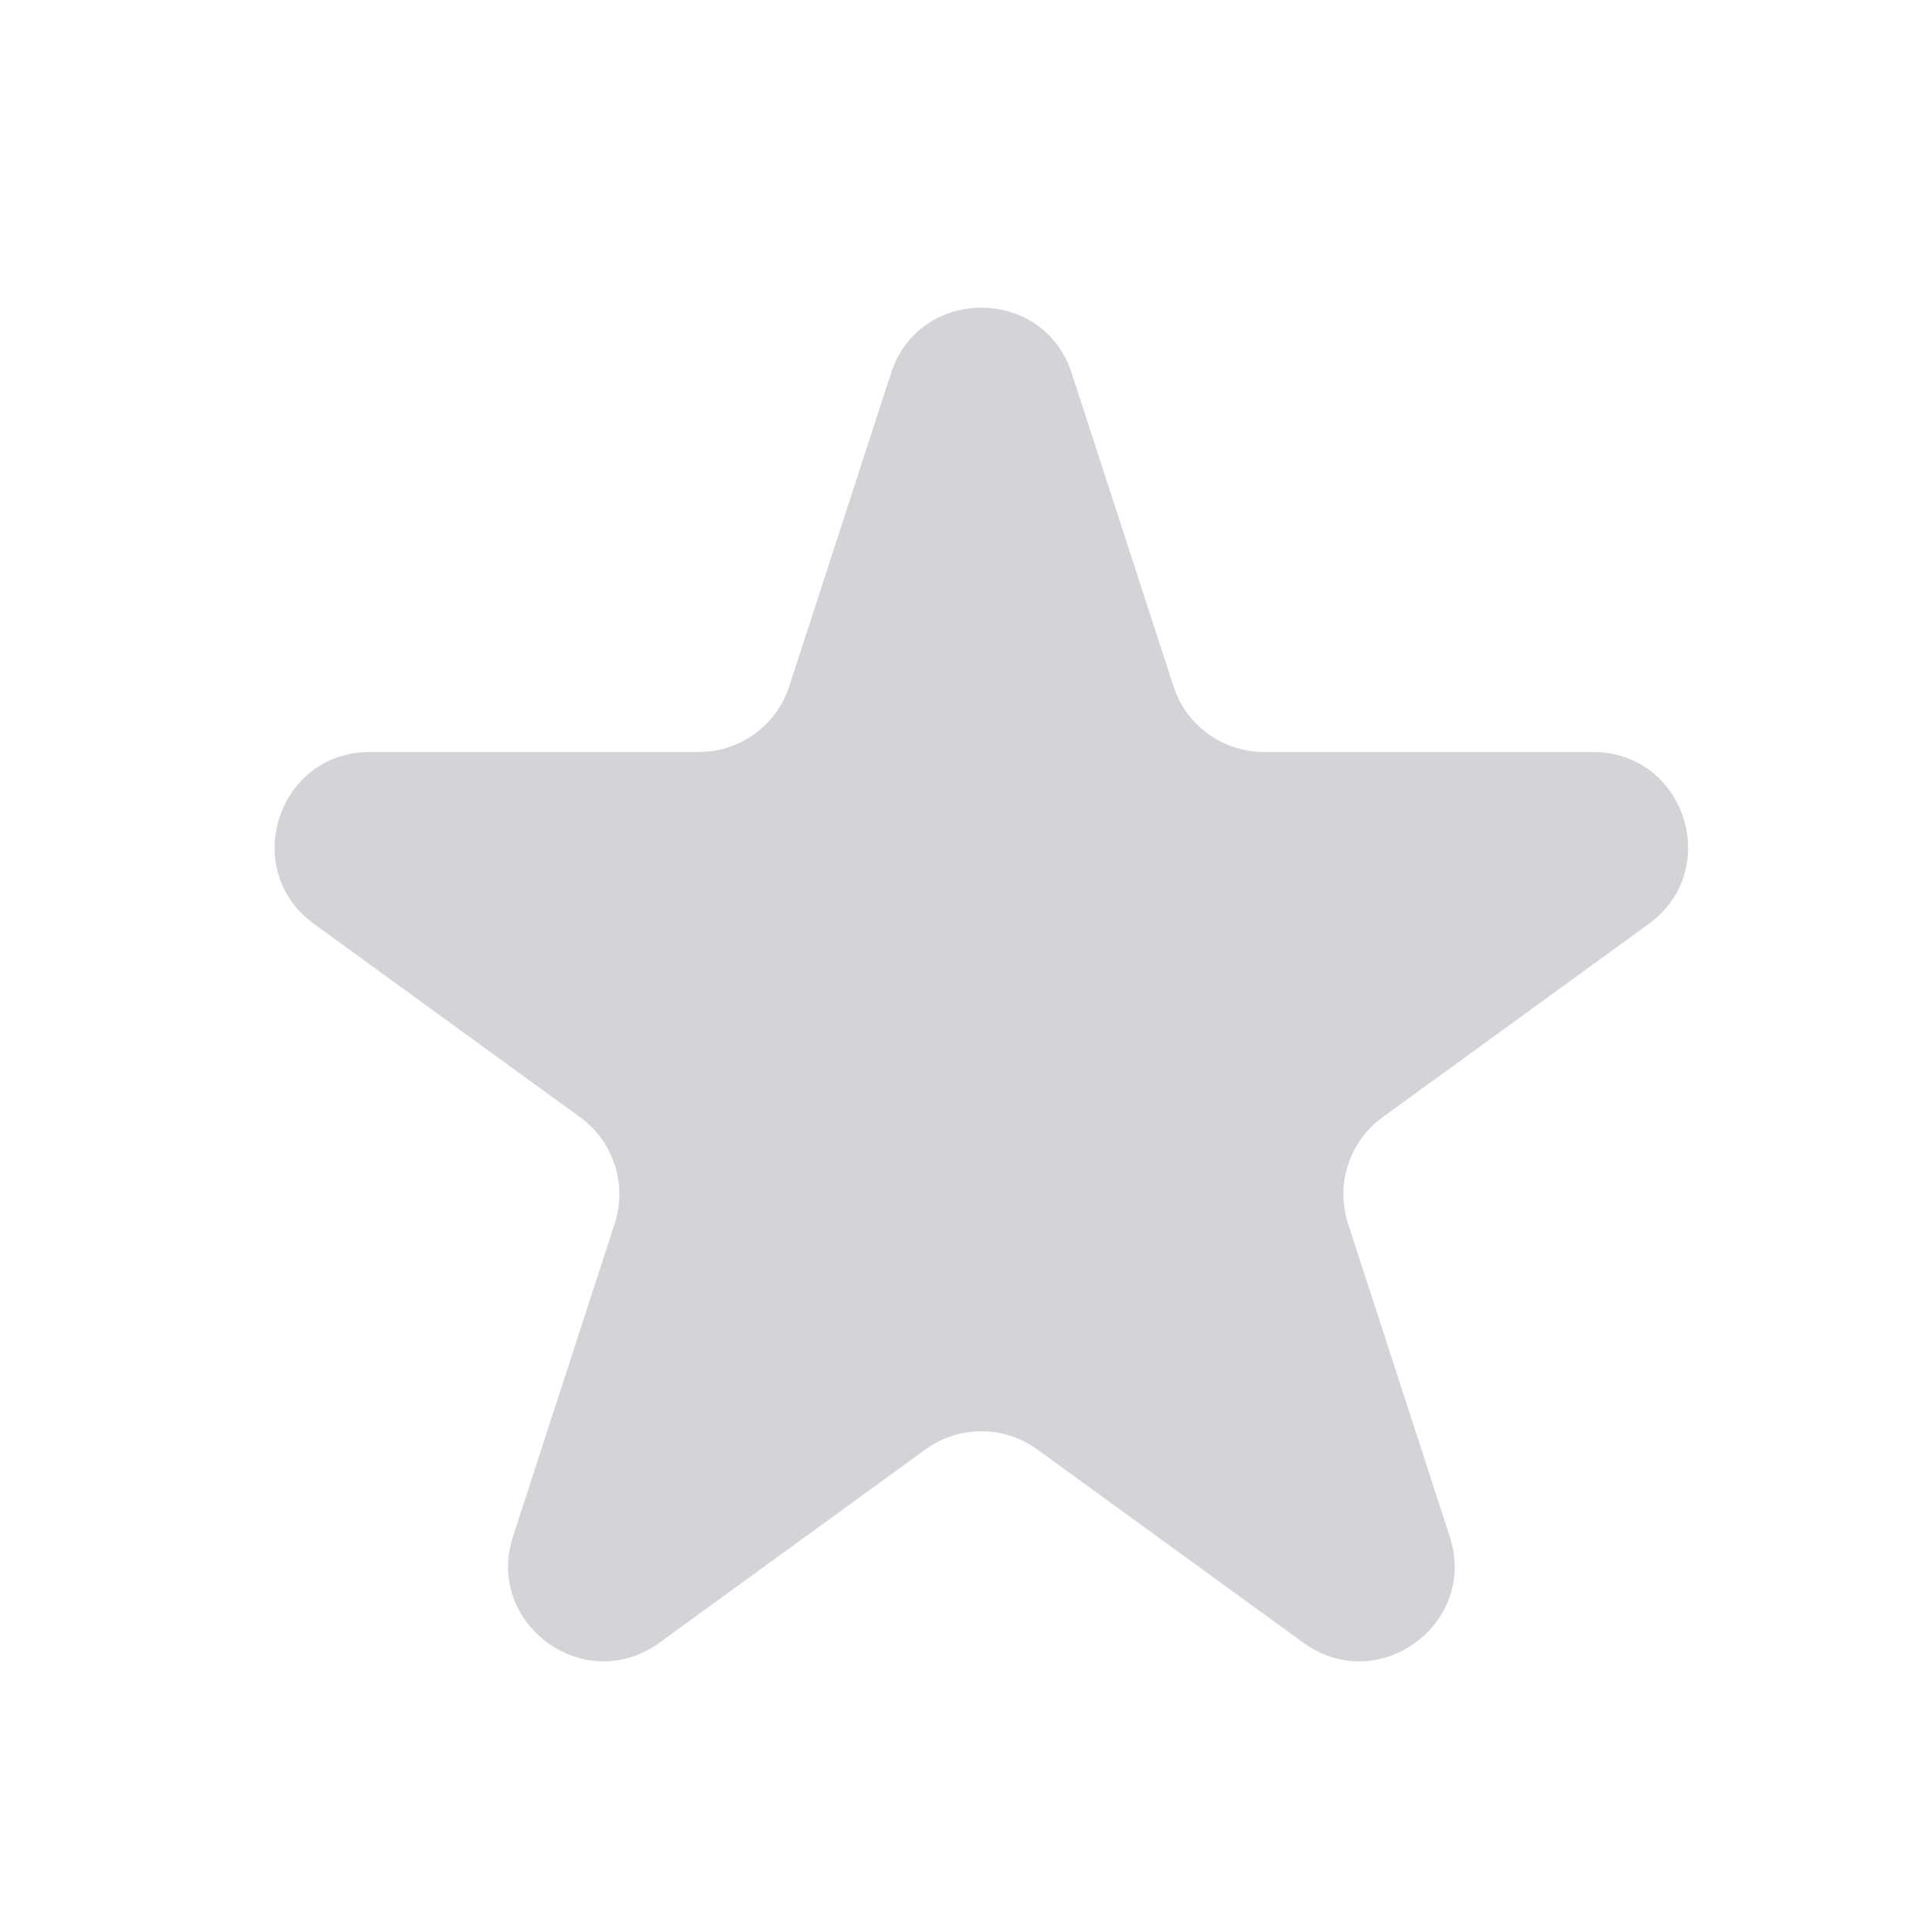 <svg width="23" height="23" viewBox="0 0 23 23" fill="none" xmlns="http://www.w3.org/2000/svg">
<path d="M10.607 4.444C10.945 3.402 12.421 3.402 12.759 4.444L13.97 8.17C14.121 8.636 14.556 8.952 15.046 8.952H18.963C20.059 8.952 20.515 10.354 19.628 10.999L16.459 13.301C16.063 13.589 15.897 14.1 16.048 14.566L17.259 18.292C17.598 19.334 16.404 20.201 15.517 19.557L12.348 17.255C11.952 16.967 11.415 16.967 11.018 17.255L7.849 19.557C6.962 20.201 5.769 19.334 6.107 18.292L7.318 14.566C7.469 14.1 7.303 13.589 6.907 13.301L3.738 10.999C2.851 10.354 3.307 8.952 4.403 8.952H8.32C8.81 8.952 9.245 8.636 9.396 8.17L10.607 4.444Z" fill="#D4D4D8"/>
</svg>
